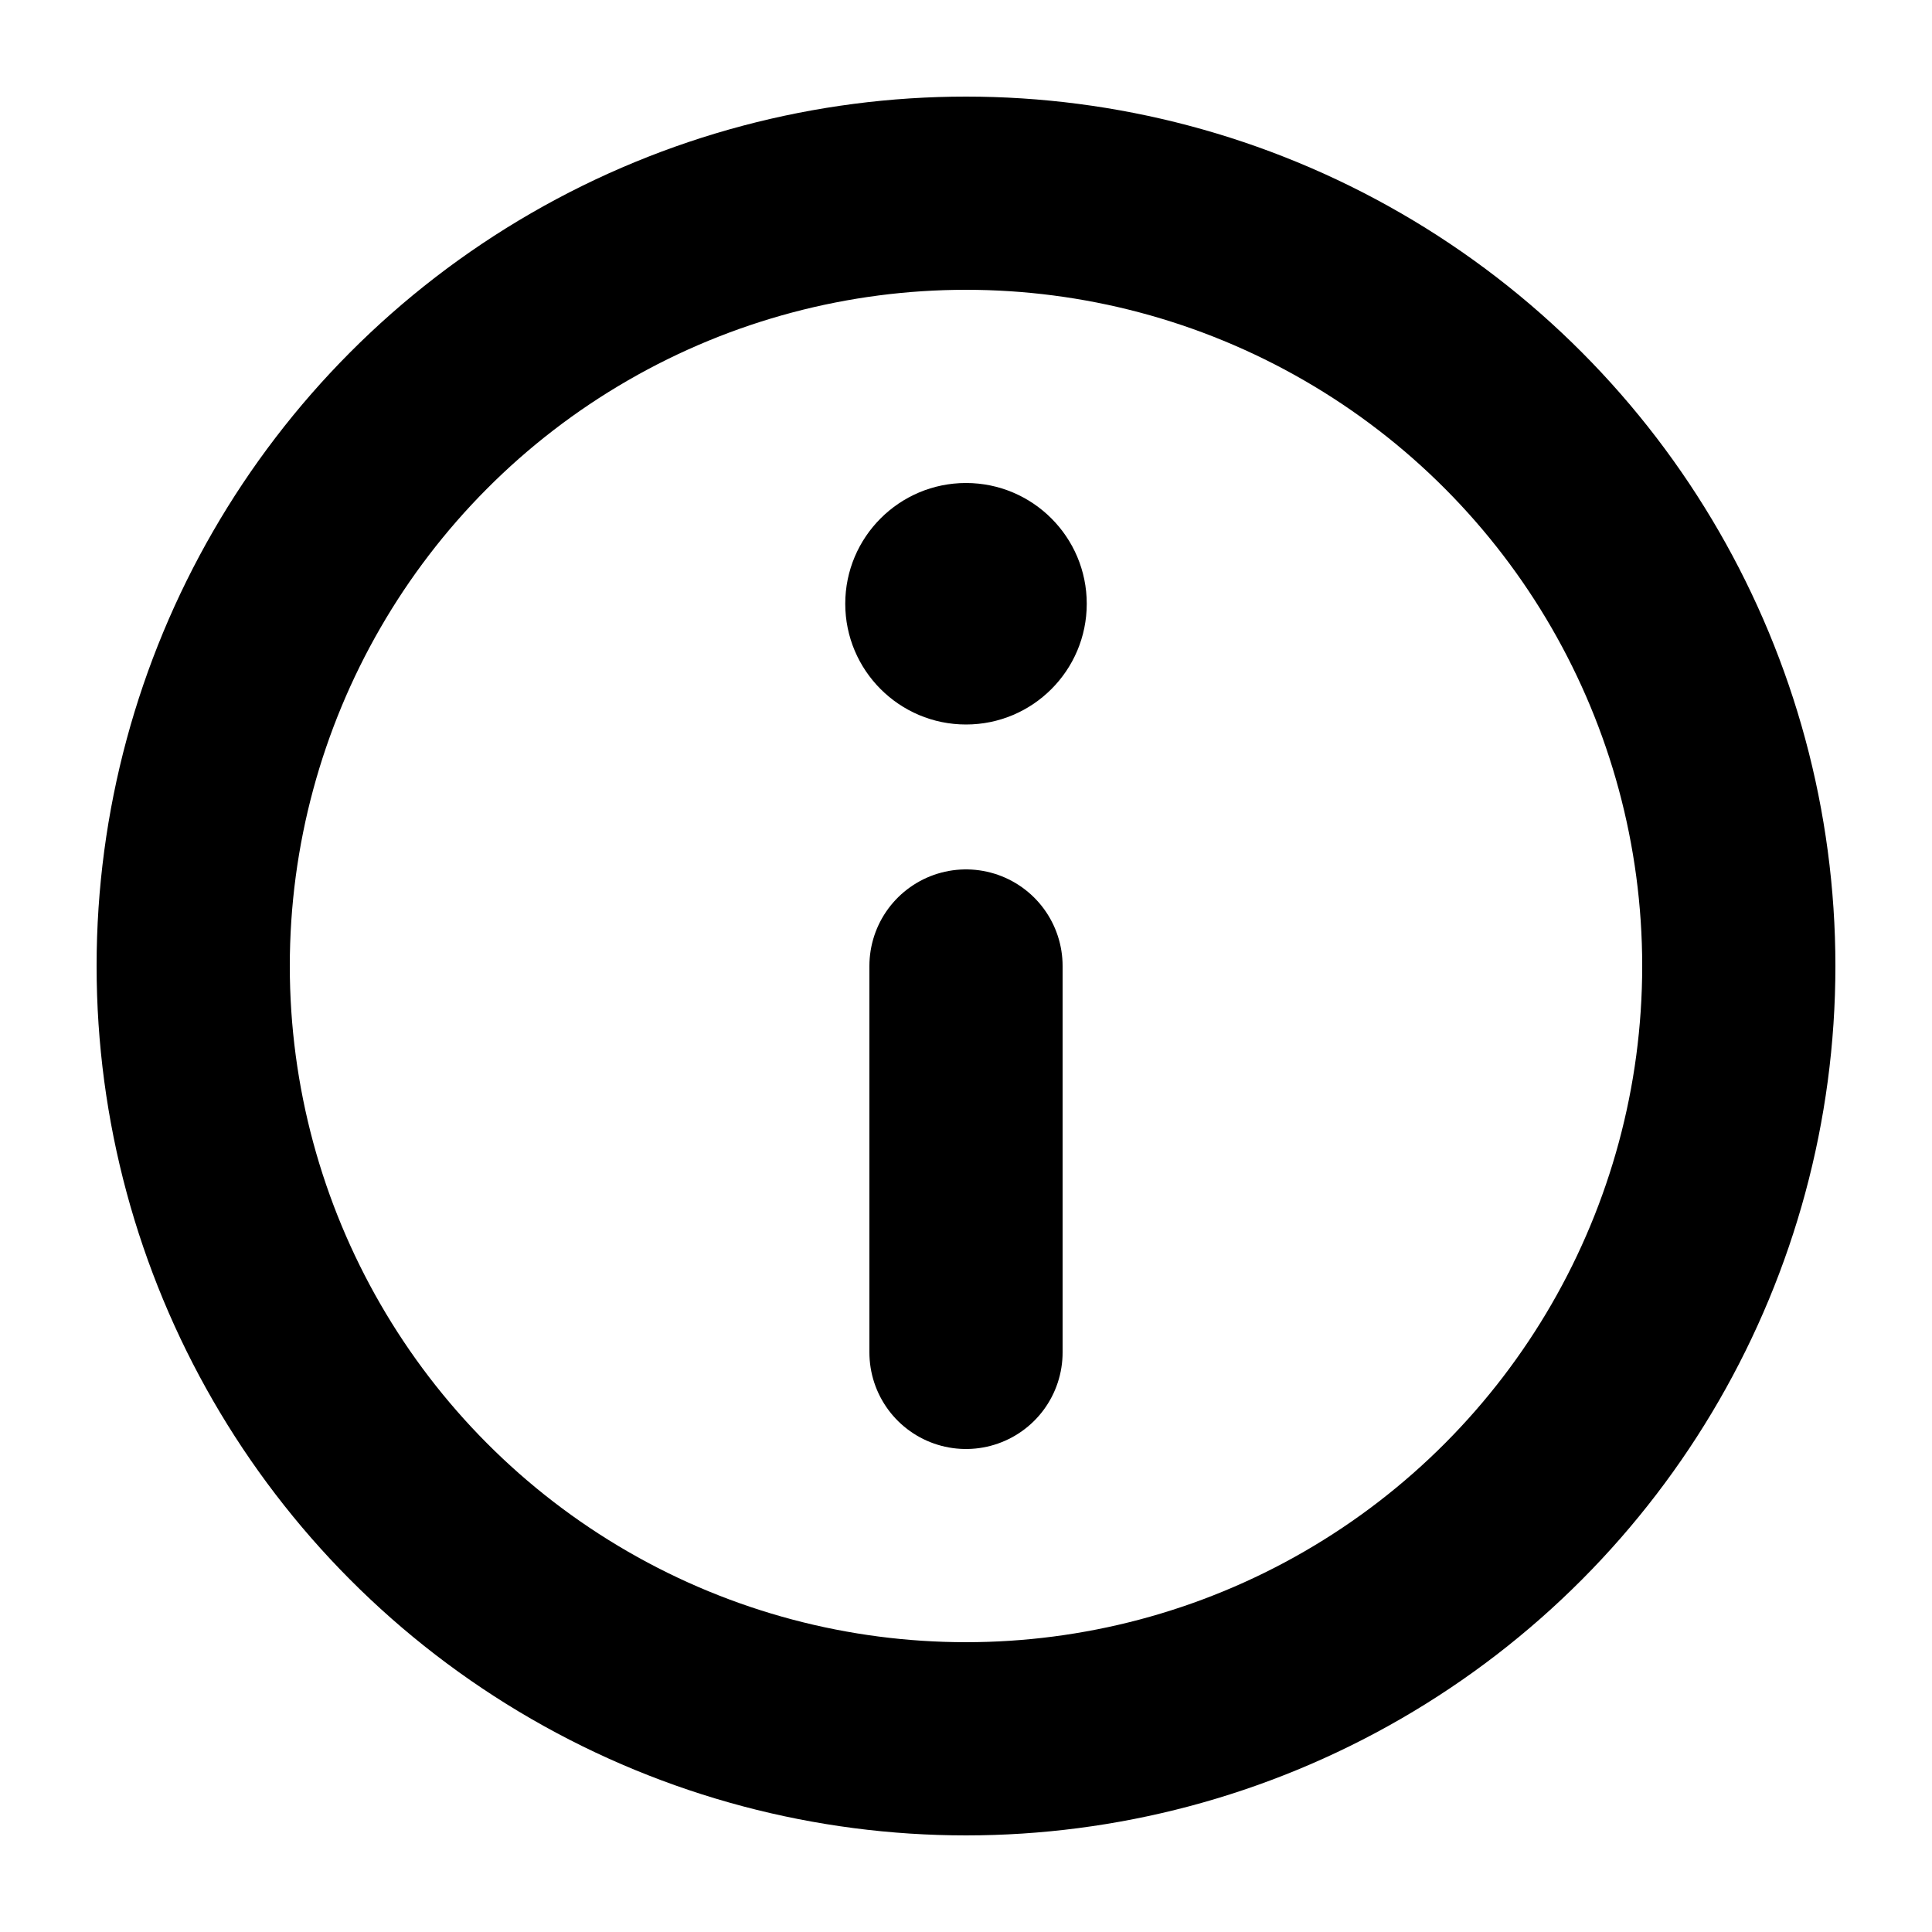 <svg width="20" height="20" viewBox="0 0 20 20" fill="none" xmlns="http://www.w3.org/2000/svg">
<circle cx="8" cy="8" r="8" transform="matrix(1 0 0 -1 2 18)" stroke="black" stroke-width="2" stroke-linejoin="round"/>
<path d="M10 10V14" stroke="black" stroke-width="2" stroke-linecap="round" stroke-linejoin="round"/>
<path d="M11.25 6.25C11.25 5.56 10.69 5 10 5C9.31 5 8.75 5.56 8.75 6.25C8.75 6.94 9.31 7.5 10 7.5C10.69 7.5 11.25 6.94 11.25 6.25Z" fill="black"/>
</svg>
